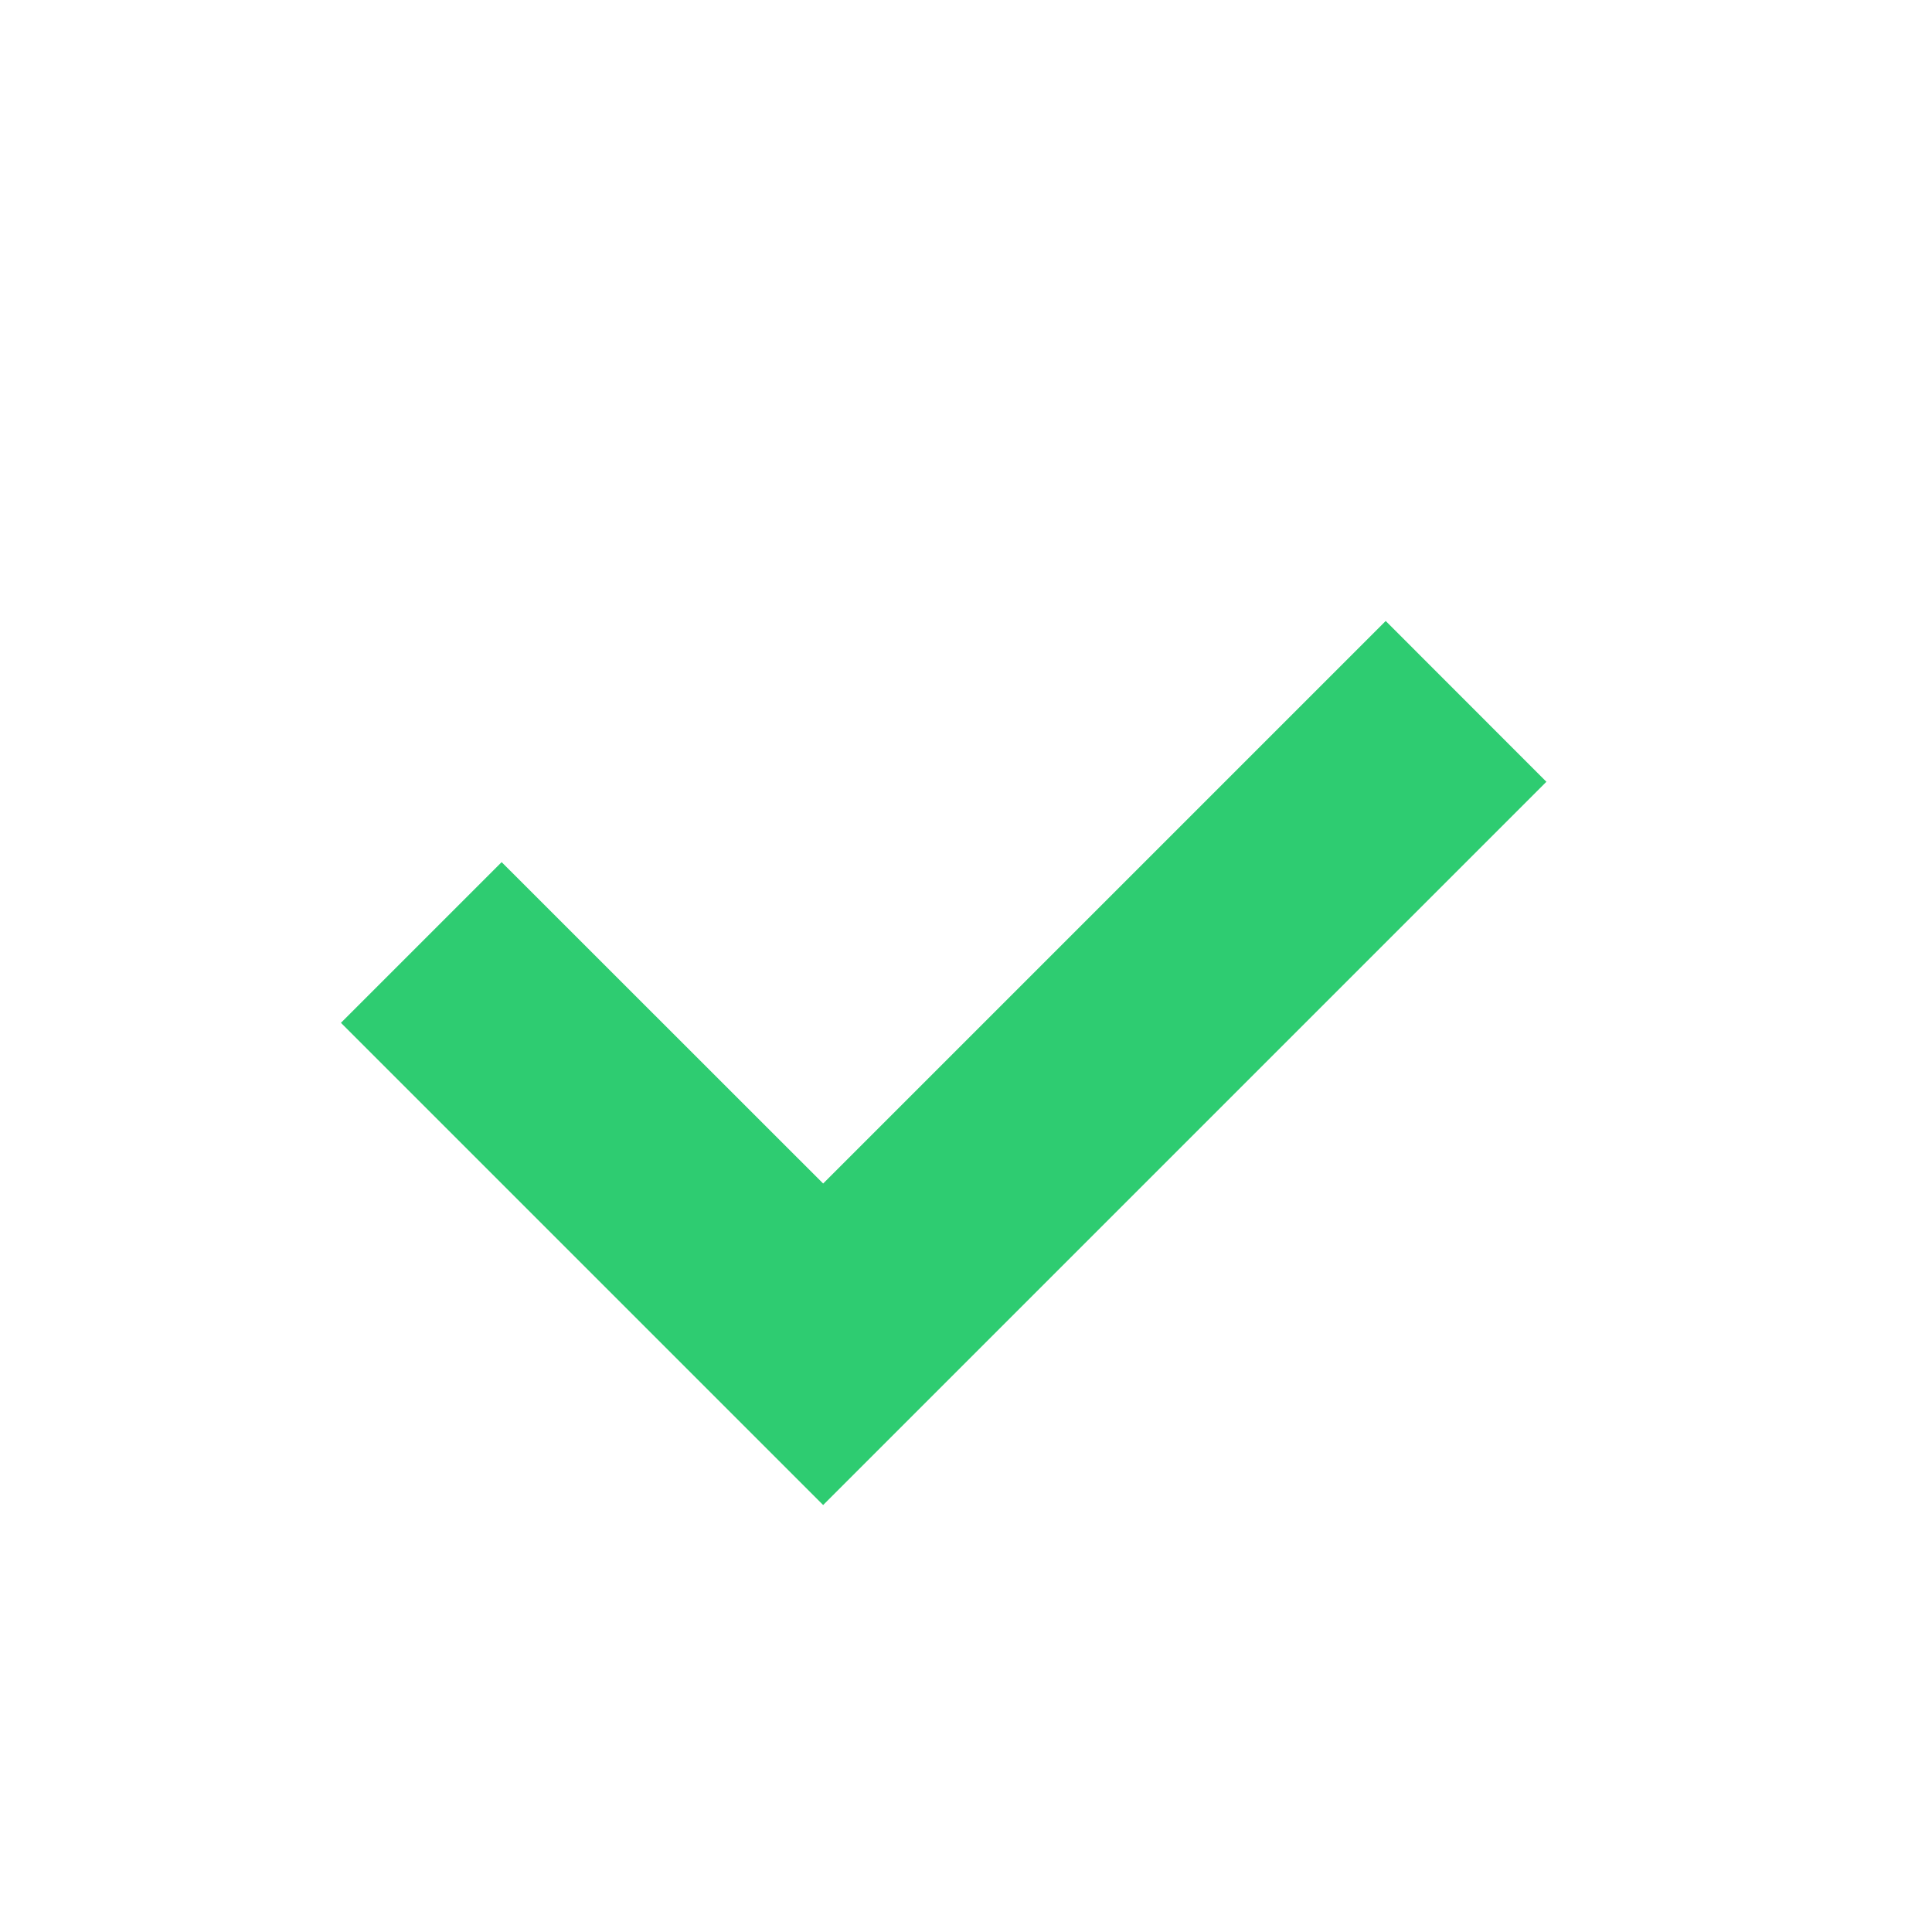 <svg width="17" height="17" fill="none" xmlns="http://www.w3.org/2000/svg"><path fill-rule="evenodd" clip-rule="evenodd" d="M3 9l1.414-1.414 2.829 2.828 4.95-4.95 1.414 1.415-6.364 6.364L3 9z" fill="#2ECC71"/></svg>